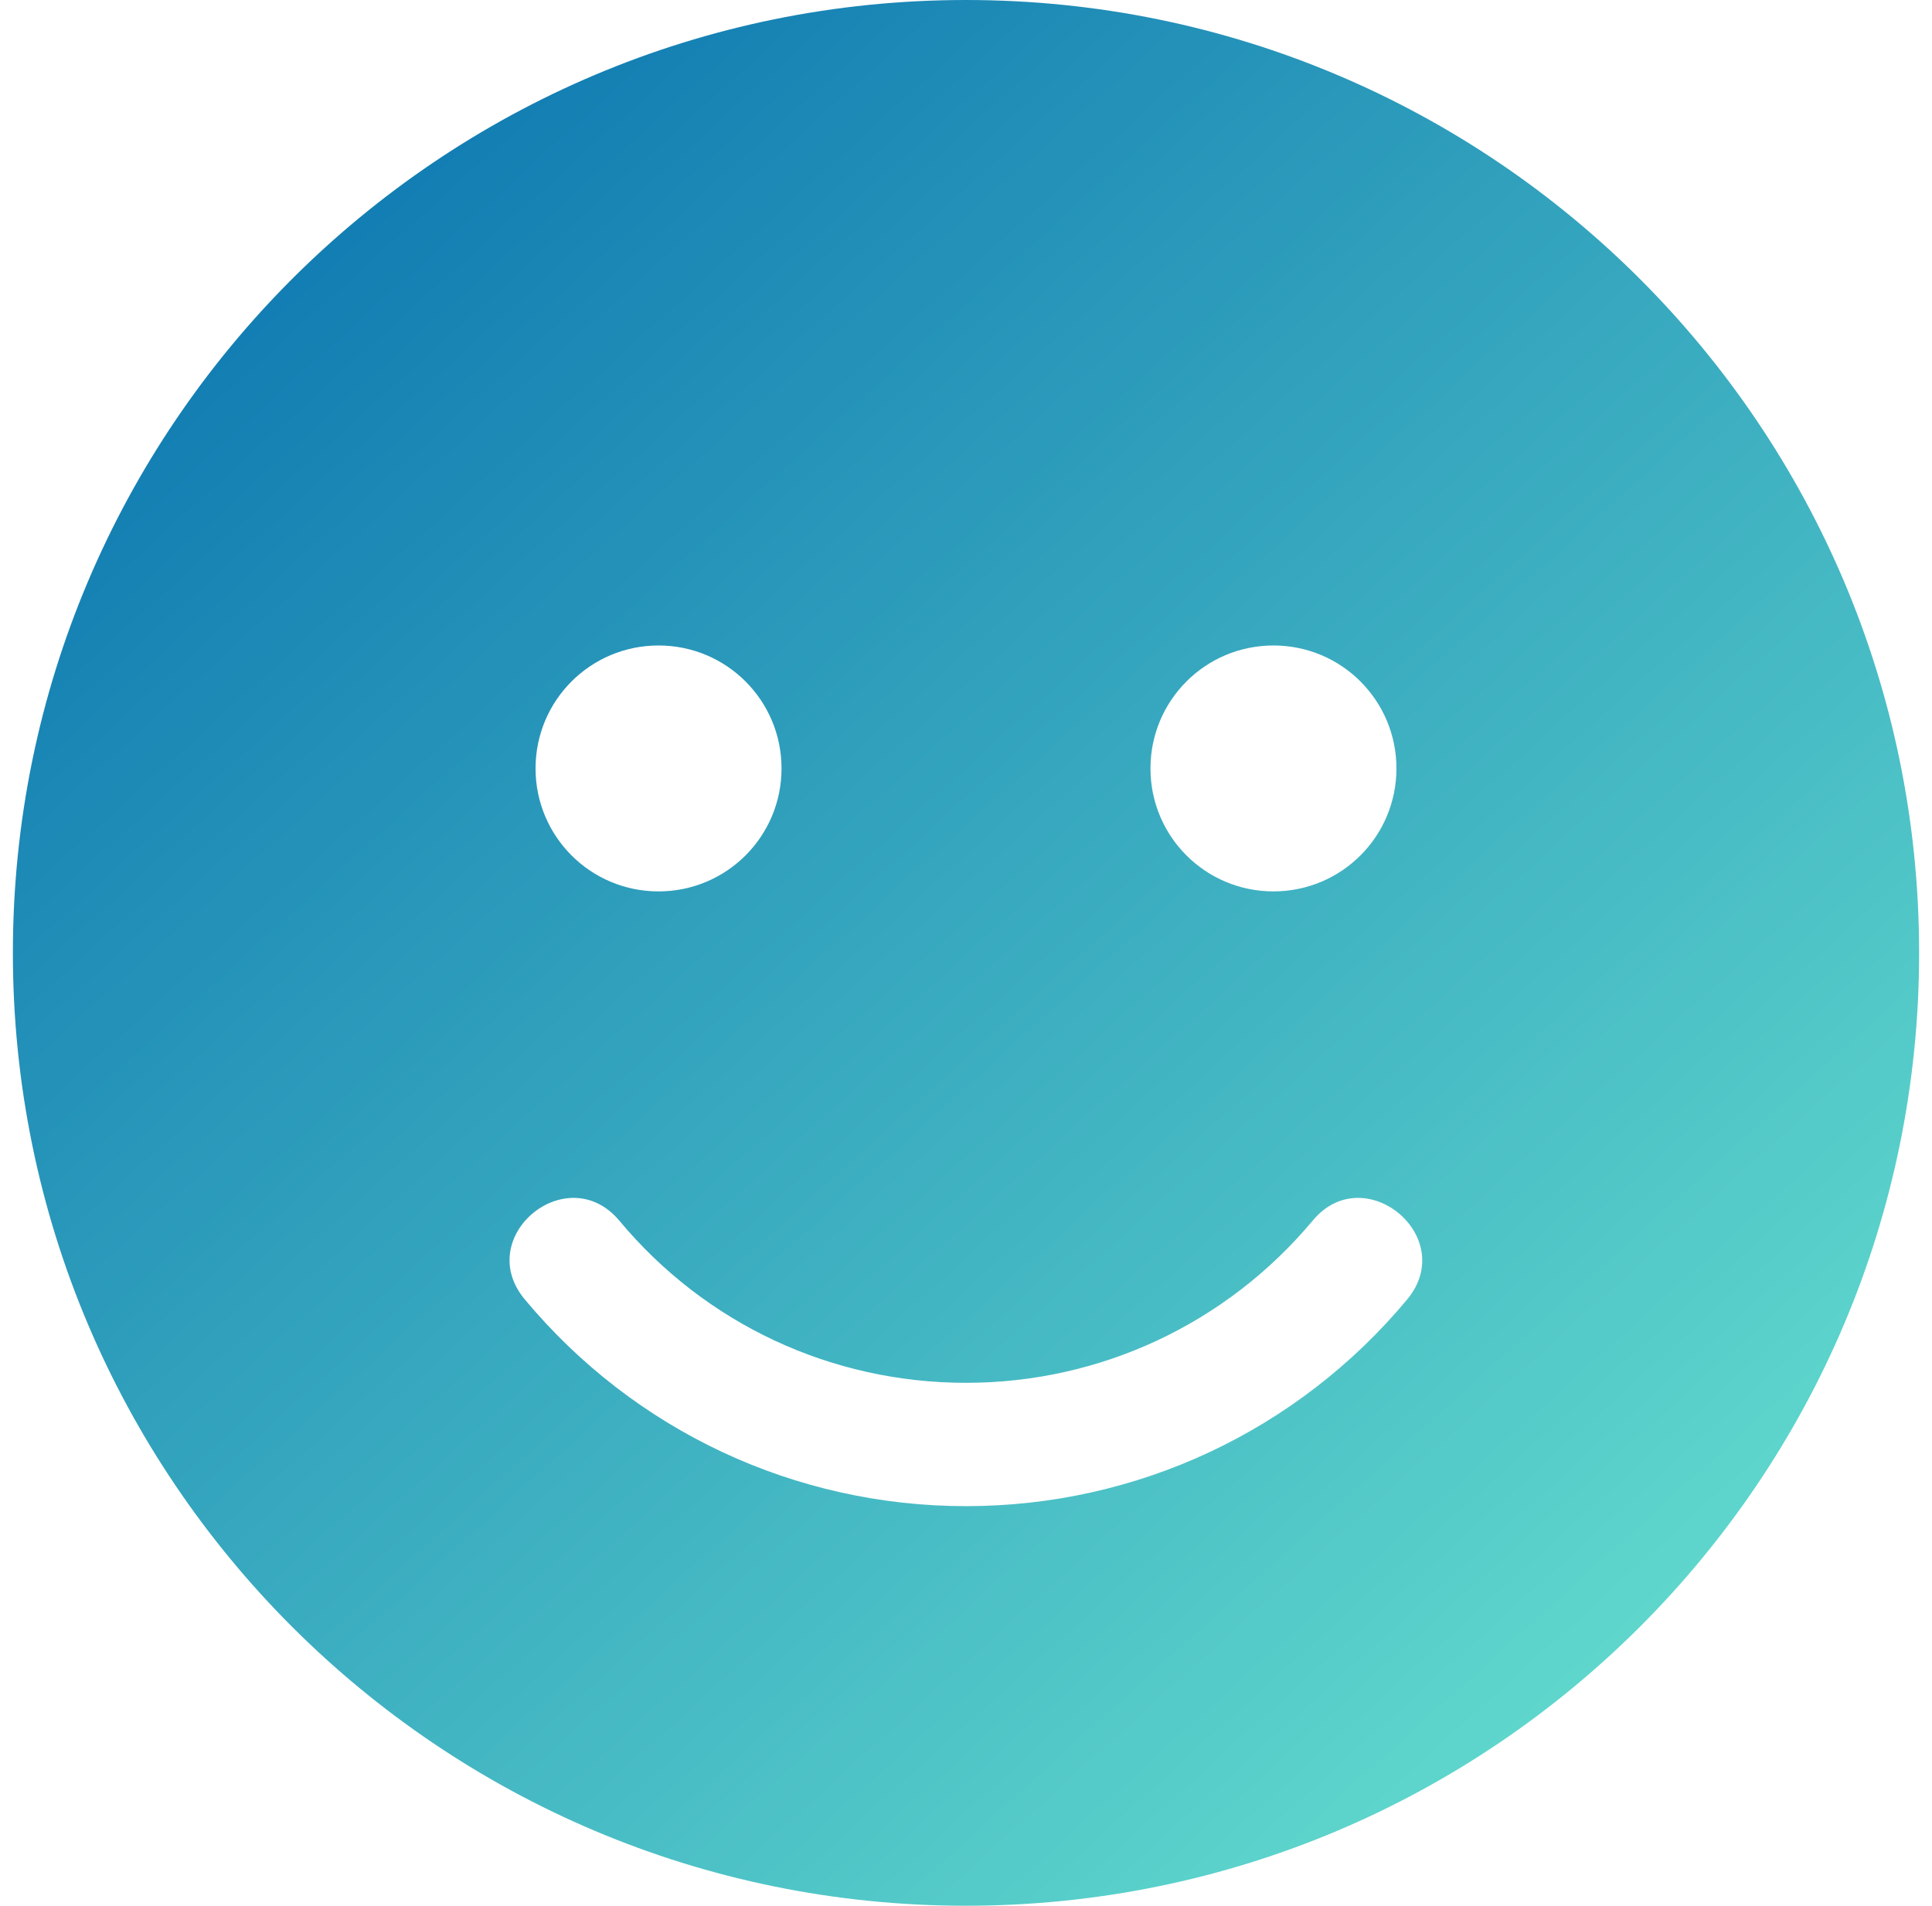 <svg width="75" height="74" viewBox="0 0 75 74" fill="none" xmlns="http://www.w3.org/2000/svg">
<path d="M37.5 0C17.061 0 0.5 16.561 0.5 37C0.5 57.44 17.061 74 37.5 74C57.94 74 74.5 57.44 74.5 37C74.5 16.561 57.94 0 37.5 0ZM49.435 25.064C52.076 25.064 54.21 27.198 54.21 29.839C54.21 32.479 52.076 34.613 49.435 34.613C46.795 34.613 44.661 32.479 44.661 29.839C44.661 27.198 46.795 25.064 49.435 25.064ZM25.564 25.064C28.205 25.064 30.339 27.198 30.339 29.839C30.339 32.479 28.205 34.613 25.564 34.613C22.924 34.613 20.79 32.479 20.79 29.839C20.79 27.198 22.924 25.064 25.564 25.064ZM54.627 50.457C50.375 55.56 44.139 58.484 37.5 58.484C30.861 58.484 24.625 55.56 20.373 50.457C18.343 48.025 22.014 44.982 24.043 47.399C27.385 51.412 32.278 53.695 37.5 53.695C42.722 53.695 47.615 51.397 50.957 47.399C52.956 44.982 56.642 48.025 54.627 50.457Z" fill="url(#paint0_linear_1_108)"/>
<defs>
<linearGradient id="paint0_linear_1_108" x1="8" y1="12" x2="64" y2="74" gradientUnits="userSpaceOnUse">
<stop stop-color="#117CB2"/>
<stop offset="1" stop-color="#67E0CF"/>
</linearGradient>
</defs>
</svg>
